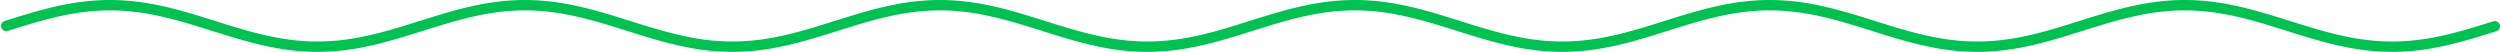 <svg width="2410" height="50" viewBox="0 0 2410 50" fill="none" xmlns="http://www.w3.org/2000/svg">
<path d="M6 25L7 24.686L8 24.372L9 24.058L10 23.744L11 23.431L12 23.118L13 22.805L14 22.493L15 22.182L16 21.871L17 21.561L18 21.252L19 20.944L20 20.637L21 20.331L22 20.026L23 19.723L24 19.42L25 19.119L26 18.82L27 18.522L28 18.225L29 17.93L30 17.637L31 17.346L32 17.057L33 16.77L34 16.484L35 16.201L36 15.92L37 15.641L38 15.365L39 15.091L40 14.819L41 14.55L42 14.284L43 14.02L44 13.758L45 13.5L46 13.244L47 12.992L48 12.742L49 12.495L50 12.252L51 12.011L52 11.774L53 11.54L54 11.309L55 11.082L56 10.858L57 10.637L58 10.421L59 10.207L60 9.998L61 9.792L62 9.59L63 9.391L64 9.197L65 9.006L66 8.82L67 8.637L68 8.458L69 8.284L70 8.113L71 7.947L72 7.785L73 7.627L74 7.474L75 7.325L76 7.18L77 7.039L78 6.903L79 6.772L80 6.645L81 6.522L82 6.404L83 6.291L84 6.182L85 6.078L86 5.979L87 5.884L88 5.794L89 5.709L90 5.628L91 5.553L92 5.482L93 5.416L94 5.354L95 5.298L96 5.246L97 5.2L98 5.158L99 5.121L100 5.089L101 5.062L102 5.039L103 5.022L104 5.01L105 5.002L106 5L107 5.002L108 5.01L109 5.022L110 5.039L111 5.062L112 5.089L113 5.121L114 5.158L115 5.2L116 5.246L117 5.298L118 5.354L119 5.416L120 5.482L121 5.553L122 5.628L123 5.709L124 5.794L125 5.884L126 5.979L127 6.078L128 6.182L129 6.291L130 6.404L131 6.522L132 6.645L133 6.772L134 6.903L135 7.039L136 7.18L137 7.325L138 7.474L139 7.627L140 7.785L141 7.947L142 8.113L143 8.284L144 8.458L145 8.637L146 8.82L147 9.006L148 9.197L149 9.391L150 9.59L151 9.792L152 9.998L153 10.207L154 10.421L155 10.637L156 10.858L157 11.082L158 11.309L159 11.54L160 11.774L161 12.011L162 12.252L163 12.495L164 12.742L165 12.992L166 13.244L167 13.5L168 13.758L169 14.02L170 14.284L171 14.55L172 14.819L173 15.091L174 15.365L175 15.641L176 15.92L177 16.201L178 16.484L179 16.77L180 17.057L181 17.346L182 17.637L183 17.93L184 18.225L185 18.522L186 18.82L187 19.119L188 19.42L189 19.723L190 20.026L191 20.331L192 20.637L193 20.944L194 21.252L195 21.561L196 21.871L197 22.182L198 22.493L199 22.805L200 23.118L201 23.431L202 23.744L203 24.058L204 24.372L205 24.686L206 25L207 25.314L208 25.628L209 25.942L210 26.256L211 26.569L212 26.882L213 27.195L214 27.507L215 27.818L216 28.129L217 28.439L218 28.748L219 29.056L220 29.363L221 29.669L222 29.974L223 30.277L224 30.58L225 30.881L226 31.18L227 31.478L228 31.775L229 32.069L230 32.362L231 32.654L232 32.943L233 33.23L234 33.516L235 33.799L236 34.08L237 34.359L238 34.635L239 34.909L240 35.181L241 35.45L242 35.717L243 35.98L244 36.242L245 36.5L246 36.756L247 37.008L248 37.258L249 37.505L250 37.748L251 37.989L252 38.226L253 38.46L254 38.691L255 38.918L256 39.142L257 39.362L258 39.579L259 39.793L260 40.002L261 40.208L262 40.41L263 40.609L264 40.803L265 40.994L266 41.18L267 41.363L268 41.542L269 41.716L270 41.887L271 42.053L272 42.215L273 42.373L274 42.526L275 42.675L276 42.82L277 42.961L278 43.096L279 43.228L280 43.355L281 43.478L282 43.596L283 43.709L284 43.818L285 43.922L286 44.021L287 44.116L288 44.206L289 44.291L290 44.372L291 44.447L292 44.518L293 44.584L294 44.646L295 44.702L296 44.754L297 44.8L298 44.842L299 44.879L300 44.911L301 44.938L302 44.961L303 44.978L304 44.99L305 44.998L306 45L307 44.998L308 44.99L309 44.978L310 44.961L311 44.938L312 44.911L313 44.879L314 44.842L315 44.8L316 44.754L317 44.702L318 44.646L319 44.584L320 44.518L321 44.447L322 44.372L323 44.291L324 44.206L325 44.116L326 44.021L327 43.922L328 43.818L329 43.709L330 43.596L331 43.478L332 43.355L333 43.228L334 43.096L335 42.961L336 42.82L337 42.675L338 42.526L339 42.373L340 42.215L341 42.053L342 41.887L343 41.716L344 41.542L345 41.363L346 41.18L347 40.994L348 40.803L349 40.609L350 40.41L351 40.208L352 40.002L353 39.793L354 39.579L355 39.362L356 39.142L357 38.918L358 38.691L359 38.46L360 38.226L361 37.989L362 37.748L363 37.505L364 37.258L365 37.008L366 36.756L367 36.5L368 36.242L369 35.98L370 35.717L371 35.45L372 35.181L373 34.909L374 34.635L375 34.359L376 34.08L377 33.799L378 33.516L379 33.23L380 32.943L381 32.654L382 32.362L383 32.069L384 31.775L385 31.478L386 31.18L387 30.881L388 30.58L389 30.277L390 29.974L391 29.669L392 29.363L393 29.056L394 28.748L395 28.439L396 28.129L397 27.818L398 27.507L399 27.195L400 26.882L401 26.569L402 26.256L403 25.942L404 25.628L405 25.314" stroke="#00C251" stroke-width="10" stroke-miterlimit="10" stroke-linecap="round" stroke-linejoin="round"/>
<path d="M1206 25L1207 24.686L1208 24.372L1209 24.058L1210 23.744L1211 23.431L1212 23.118L1213 22.805L1214 22.493L1215 22.182L1216 21.871L1217 21.561L1218 21.252L1219 20.944L1220 20.637L1221 20.331L1222 20.026L1223 19.723L1224 19.42L1225 19.119L1226 18.82L1227 18.522L1228 18.225L1229 17.93L1230 17.637L1231 17.346L1232 17.057L1233 16.77L1234 16.484L1235 16.201L1236 15.92L1237 15.641L1238 15.365L1239 15.091L1240 14.819L1241 14.55L1242 14.284L1243 14.02L1244 13.758L1245 13.5L1246 13.244L1247 12.992L1248 12.742L1249 12.495L1250 12.252L1251 12.011L1252 11.774L1253 11.54L1254 11.309L1255 11.082L1256 10.858L1257 10.637L1258 10.421L1259 10.207L1260 9.998L1261 9.792L1262 9.59L1263 9.391L1264 9.197L1265 9.006L1266 8.82L1267 8.637L1268 8.458L1269 8.284L1270 8.113L1271 7.947L1272 7.785L1273 7.627L1274 7.474L1275 7.325L1276 7.18L1277 7.039L1278 6.903L1279 6.772L1280 6.645L1281 6.522L1282 6.404L1283 6.291L1284 6.182L1285 6.078L1286 5.979L1287 5.884L1288 5.794L1289 5.709L1290 5.628L1291 5.553L1292 5.482L1293 5.416L1294 5.354L1295 5.298L1296 5.246L1297 5.2L1298 5.158L1299 5.121L1300 5.089L1301 5.062L1302 5.039L1303 5.022L1304 5.01L1305 5.002L1306 5L1307 5.002L1308 5.01L1309 5.022L1310 5.039L1311 5.062L1312 5.089L1313 5.121L1314 5.158L1315 5.2L1316 5.246L1317 5.298L1318 5.354L1319 5.416L1320 5.482L1321 5.553L1322 5.628L1323 5.709L1324 5.794L1325 5.884L1326 5.979L1327 6.078L1328 6.182L1329 6.291L1330 6.404L1331 6.522L1332 6.645L1333 6.772L1334 6.903L1335 7.039L1336 7.18L1337 7.325L1338 7.474L1339 7.627L1340 7.785L1341 7.947L1342 8.113L1343 8.284L1344 8.458L1345 8.637L1346 8.82L1347 9.006L1348 9.197L1349 9.391L1350 9.59L1351 9.792L1352 9.998L1353 10.207L1354 10.421L1355 10.637L1356 10.858L1357 11.082L1358 11.309L1359 11.54L1360 11.774L1361 12.011L1362 12.252L1363 12.495L1364 12.742L1365 12.992L1366 13.244L1367 13.5L1368 13.758L1369 14.02L1370 14.284L1371 14.55L1372 14.819L1373 15.091L1374 15.365L1375 15.641L1376 15.92L1377 16.201L1378 16.484L1379 16.77L1380 17.057L1381 17.346L1382 17.637L1383 17.93L1384 18.225L1385 18.522L1386 18.82L1387 19.119L1388 19.42L1389 19.723L1390 20.026L1391 20.331L1392 20.637L1393 20.944L1394 21.252L1395 21.561L1396 21.871L1397 22.182L1398 22.493L1399 22.805L1400 23.118L1401 23.431L1402 23.744L1403 24.058L1404 24.372L1405 24.686L1406 25L1407 25.314L1408 25.628L1409 25.942L1410 26.256L1411 26.569L1412 26.882L1413 27.195L1414 27.507L1415 27.818L1416 28.129L1417 28.439L1418 28.748L1419 29.056L1420 29.363L1421 29.669L1422 29.974L1423 30.277L1424 30.58L1425 30.881L1426 31.18L1427 31.478L1428 31.775L1429 32.069L1430 32.362L1431 32.654L1432 32.943L1433 33.23L1434 33.516L1435 33.799L1436 34.08L1437 34.359L1438 34.635L1439 34.909L1440 35.181L1441 35.45L1442 35.717L1443 35.98L1444 36.242L1445 36.5L1446 36.756L1447 37.008L1448 37.258L1449 37.505L1450 37.748L1451 37.989L1452 38.226L1453 38.46L1454 38.691L1455 38.918L1456 39.142L1457 39.362L1458 39.579L1459 39.793L1460 40.002L1461 40.208L1462 40.41L1463 40.609L1464 40.803L1465 40.994L1466 41.18L1467 41.363L1468 41.542L1469 41.716L1470 41.887L1471 42.053L1472 42.215L1473 42.373L1474 42.526L1475 42.675L1476 42.82L1477 42.961L1478 43.096L1479 43.228L1480 43.355L1481 43.478L1482 43.596L1483 43.709L1484 43.818L1485 43.922L1486 44.021L1487 44.116L1488 44.206L1489 44.291L1490 44.372L1491 44.447L1492 44.518L1493 44.584L1494 44.646L1495 44.702L1496 44.754L1497 44.8L1498 44.842L1499 44.879L1500 44.911L1501 44.938L1502 44.961L1503 44.978L1504 44.99L1505 44.998L1506 45L1507 44.998L1508 44.99L1509 44.978L1510 44.961L1511 44.938L1512 44.911L1513 44.879L1514 44.842L1515 44.8L1516 44.754L1517 44.702L1518 44.646L1519 44.584L1520 44.518L1521 44.447L1522 44.372L1523 44.291L1524 44.206L1525 44.116L1526 44.021L1527 43.922L1528 43.818L1529 43.709L1530 43.596L1531 43.478L1532 43.355L1533 43.228L1534 43.096L1535 42.961L1536 42.82L1537 42.675L1538 42.526L1539 42.373L1540 42.215L1541 42.053L1542 41.887L1543 41.716L1544 41.542L1545 41.363L1546 41.18L1547 40.994L1548 40.803L1549 40.609L1550 40.41L1551 40.208L1552 40.002L1553 39.793L1554 39.579L1555 39.362L1556 39.142L1557 38.918L1558 38.691L1559 38.46L1560 38.226L1561 37.989L1562 37.748L1563 37.505L1564 37.258L1565 37.008L1566 36.756L1567 36.5L1568 36.242L1569 35.98L1570 35.717L1571 35.45L1572 35.181L1573 34.909L1574 34.635L1575 34.359L1576 34.08L1577 33.799L1578 33.516L1579 33.23L1580 32.943L1581 32.654L1582 32.362L1583 32.069L1584 31.775L1585 31.478L1586 31.18L1587 30.881L1588 30.58L1589 30.277L1590 29.974L1591 29.669L1592 29.363L1593 29.056L1594 28.748L1595 28.439L1596 28.129L1597 27.818L1598 27.507L1599 27.195L1600 26.882L1601 26.569L1602 26.256L1603 25.942L1604 25.628L1605 25.314" stroke="#00C251" stroke-width="10" stroke-miterlimit="10" stroke-linecap="round" stroke-linejoin="round"/>
<path d="M806 25L807 24.686L808 24.372L809 24.058L810 23.744L811 23.431L812 23.118L813 22.805L814 22.493L815 22.182L816 21.871L817 21.561L818 21.252L819 20.944L820 20.637L821 20.331L822 20.026L823 19.723L824 19.42L825 19.119L826 18.82L827 18.522L828 18.225L829 17.93L830 17.637L831 17.346L832 17.057L833 16.77L834 16.484L835 16.201L836 15.92L837 15.641L838 15.365L839 15.091L840 14.819L841 14.55L842 14.284L843 14.02L844 13.758L845 13.5L846 13.244L847 12.992L848 12.742L849 12.495L850 12.252L851 12.011L852 11.774L853 11.54L854 11.309L855 11.082L856 10.858L857 10.637L858 10.421L859 10.207L860 9.998L861 9.792L862 9.59L863 9.391L864 9.197L865 9.006L866 8.82L867 8.637L868 8.458L869 8.284L870 8.113L871 7.947L872 7.785L873 7.627L874 7.474L875 7.325L876 7.18L877 7.039L878 6.903L879 6.772L880 6.645L881 6.522L882 6.404L883 6.291L884 6.182L885 6.078L886 5.979L887 5.884L888 5.794L889 5.709L890 5.628L891 5.553L892 5.482L893 5.416L894 5.354L895 5.298L896 5.246L897 5.2L898 5.158L899 5.121L900 5.089L901 5.062L902 5.039L903 5.022L904 5.01L905 5.002L906 5L907 5.002L908 5.01L909 5.022L910 5.039L911 5.062L912 5.089L913 5.121L914 5.158L915 5.2L916 5.246L917 5.298L918 5.354L919 5.416L920 5.482L921 5.553L922 5.628L923 5.709L924 5.794L925 5.884L926 5.979L927 6.078L928 6.182L929 6.291L930 6.404L931 6.522L932 6.645L933 6.772L934 6.903L935 7.039L936 7.18L937 7.325L938 7.474L939 7.627L940 7.785L941 7.947L942 8.113L943 8.284L944 8.458L945 8.637L946 8.82L947 9.006L948 9.197L949 9.391L950 9.59L951 9.792L952 9.998L953 10.207L954 10.421L955 10.637L956 10.858L957 11.082L958 11.309L959 11.54L960 11.774L961 12.011L962 12.252L963 12.495L964 12.742L965 12.992L966 13.244L967 13.5L968 13.758L969 14.02L970 14.284L971 14.55L972 14.819L973 15.091L974 15.365L975 15.641L976 15.92L977 16.201L978 16.484L979 16.77L980 17.057L981 17.346L982 17.637L983 17.93L984 18.225L985 18.522L986 18.82L987 19.119L988 19.42L989 19.723L990 20.026L991 20.331L992 20.637L993 20.944L994 21.252L995 21.561L996 21.871L997 22.182L998 22.493L999 22.805L1000 23.118L1001 23.431L1002 23.744L1003 24.058L1004 24.372L1005 24.686L1006 25L1007 25.314L1008 25.628L1009 25.942L1010 26.256L1011 26.569L1012 26.882L1013 27.195L1014 27.507L1015 27.818L1016 28.129L1017 28.439L1018 28.748L1019 29.056L1020 29.363L1021 29.669L1022 29.974L1023 30.277L1024 30.58L1025 30.881L1026 31.18L1027 31.478L1028 31.775L1029 32.069L1030 32.362L1031 32.654L1032 32.943L1033 33.23L1034 33.516L1035 33.799L1036 34.08L1037 34.359L1038 34.635L1039 34.909L1040 35.181L1041 35.45L1042 35.717L1043 35.98L1044 36.242L1045 36.5L1046 36.756L1047 37.008L1048 37.258L1049 37.505L1050 37.748L1051 37.989L1052 38.226L1053 38.46L1054 38.691L1055 38.918L1056 39.142L1057 39.362L1058 39.579L1059 39.793L1060 40.002L1061 40.208L1062 40.41L1063 40.609L1064 40.803L1065 40.994L1066 41.18L1067 41.363L1068 41.542L1069 41.716L1070 41.887L1071 42.053L1072 42.215L1073 42.373L1074 42.526L1075 42.675L1076 42.82L1077 42.961L1078 43.096L1079 43.228L1080 43.355L1081 43.478L1082 43.596L1083 43.709L1084 43.818L1085 43.922L1086 44.021L1087 44.116L1088 44.206L1089 44.291L1090 44.372L1091 44.447L1092 44.518L1093 44.584L1094 44.646L1095 44.702L1096 44.754L1097 44.8L1098 44.842L1099 44.879L1100 44.911L1101 44.938L1102 44.961L1103 44.978L1104 44.99L1105 44.998L1106 45L1107 44.998L1108 44.99L1109 44.978L1110 44.961L1111 44.938L1112 44.911L1113 44.879L1114 44.842L1115 44.8L1116 44.754L1117 44.702L1118 44.646L1119 44.584L1120 44.518L1121 44.447L1122 44.372L1123 44.291L1124 44.206L1125 44.116L1126 44.021L1127 43.922L1128 43.818L1129 43.709L1130 43.596L1131 43.478L1132 43.355L1133 43.228L1134 43.096L1135 42.961L1136 42.82L1137 42.675L1138 42.526L1139 42.373L1140 42.215L1141 42.053L1142 41.887L1143 41.716L1144 41.542L1145 41.363L1146 41.18L1147 40.994L1148 40.803L1149 40.609L1150 40.41L1151 40.208L1152 40.002L1153 39.793L1154 39.579L1155 39.362L1156 39.142L1157 38.918L1158 38.691L1159 38.46L1160 38.226L1161 37.989L1162 37.748L1163 37.505L1164 37.258L1165 37.008L1166 36.756L1167 36.5L1168 36.242L1169 35.98L1170 35.717L1171 35.45L1172 35.181L1173 34.909L1174 34.635L1175 34.359L1176 34.08L1177 33.799L1178 33.516L1179 33.23L1180 32.943L1181 32.654L1182 32.362L1183 32.069L1184 31.775L1185 31.478L1186 31.18L1187 30.881L1188 30.58L1189 30.277L1190 29.974L1191 29.669L1192 29.363L1193 29.056L1194 28.748L1195 28.439L1196 28.129L1197 27.818L1198 27.507L1199 27.195L1200 26.882L1201 26.569L1202 26.256L1203 25.942L1204 25.628L1205 25.314" stroke="#00C251" stroke-width="10" stroke-miterlimit="10" stroke-linecap="round" stroke-linejoin="round"/>
<path d="M406 25L407 24.686L408 24.372L409 24.058L410 23.744L411 23.431L412 23.118L413 22.805L414 22.493L415 22.182L416 21.871L417 21.561L418 21.252L419 20.944L420 20.637L421 20.331L422 20.026L423 19.723L424 19.42L425 19.119L426 18.82L427 18.522L428 18.225L429 17.93L430 17.637L431 17.346L432 17.057L433 16.77L434 16.484L435 16.201L436 15.92L437 15.641L438 15.365L439 15.091L440 14.819L441 14.55L442 14.284L443 14.02L444 13.758L445 13.5L446 13.244L447 12.992L448 12.742L449 12.495L450 12.252L451 12.011L452 11.774L453 11.54L454 11.309L455 11.082L456 10.858L457 10.637L458 10.421L459 10.207L460 9.998L461 9.792L462 9.59L463 9.391L464 9.197L465 9.006L466 8.82L467 8.637L468 8.458L469 8.284L470 8.113L471 7.947L472 7.785L473 7.627L474 7.474L475 7.325L476 7.18L477 7.039L478 6.903L479 6.772L480 6.645L481 6.522L482 6.404L483 6.291L484 6.182L485 6.078L486 5.979L487 5.884L488 5.794L489 5.709L490 5.628L491 5.553L492 5.482L493 5.416L494 5.354L495 5.298L496 5.246L497 5.2L498 5.158L499 5.121L500 5.089L501 5.062L502 5.039L503 5.022L504 5.01L505 5.002L506 5L507 5.002L508 5.01L509 5.022L510 5.039L511 5.062L512 5.089L513 5.121L514 5.158L515 5.2L516 5.246L517 5.298L518 5.354L519 5.416L520 5.482L521 5.553L522 5.628L523 5.709L524 5.794L525 5.884L526 5.979L527 6.078L528 6.182L529 6.291L530 6.404L531 6.522L532 6.645L533 6.772L534 6.903L535 7.039L536 7.18L537 7.325L538 7.474L539 7.627L540 7.785L541 7.947L542 8.113L543 8.284L544 8.458L545 8.637L546 8.82L547 9.006L548 9.197L549 9.391L550 9.59L551 9.792L552 9.998L553 10.207L554 10.421L555 10.637L556 10.858L557 11.082L558 11.309L559 11.54L560 11.774L561 12.011L562 12.252L563 12.495L564 12.742L565 12.992L566 13.244L567 13.5L568 13.758L569 14.02L570 14.284L571 14.55L572 14.819L573 15.091L574 15.365L575 15.641L576 15.92L577 16.201L578 16.484L579 16.77L580 17.057L581 17.346L582 17.637L583 17.93L584 18.225L585 18.522L586 18.82L587 19.119L588 19.42L589 19.723L590 20.026L591 20.331L592 20.637L593 20.944L594 21.252L595 21.561L596 21.871L597 22.182L598 22.493L599 22.805L600 23.118L601 23.431L602 23.744L603 24.058L604 24.372L605 24.686L606 25L607 25.314L608 25.628L609 25.942L610 26.256L611 26.569L612 26.882L613 27.195L614 27.507L615 27.818L616 28.129L617 28.439L618 28.748L619 29.056L620 29.363L621 29.669L622 29.974L623 30.277L624 30.58L625 30.881L626 31.18L627 31.478L628 31.775L629 32.069L630 32.362L631 32.654L632 32.943L633 33.23L634 33.516L635 33.799L636 34.08L637 34.359L638 34.635L639 34.909L640 35.181L641 35.45L642 35.717L643 35.98L644 36.242L645 36.5L646 36.756L647 37.008L648 37.258L649 37.505L650 37.748L651 37.989L652 38.226L653 38.46L654 38.691L655 38.918L656 39.142L657 39.362L658 39.579L659 39.793L660 40.002L661 40.208L662 40.41L663 40.609L664 40.803L665 40.994L666 41.18L667 41.363L668 41.542L669 41.716L670 41.887L671 42.053L672 42.215L673 42.373L674 42.526L675 42.675L676 42.82L677 42.961L678 43.096L679 43.228L680 43.355L681 43.478L682 43.596L683 43.709L684 43.818L685 43.922L686 44.021L687 44.116L688 44.206L689 44.291L690 44.372L691 44.447L692 44.518L693 44.584L694 44.646L695 44.702L696 44.754L697 44.8L698 44.842L699 44.879L700 44.911L701 44.938L702 44.961L703 44.978L704 44.99L705 44.998L706 45L707 44.998L708 44.99L709 44.978L710 44.961L711 44.938L712 44.911L713 44.879L714 44.842L715 44.8L716 44.754L717 44.702L718 44.646L719 44.584L720 44.518L721 44.447L722 44.372L723 44.291L724 44.206L725 44.116L726 44.021L727 43.922L728 43.818L729 43.709L730 43.596L731 43.478L732 43.355L733 43.228L734 43.096L735 42.961L736 42.82L737 42.675L738 42.526L739 42.373L740 42.215L741 42.053L742 41.887L743 41.716L744 41.542L745 41.363L746 41.18L747 40.994L748 40.803L749 40.609L750 40.41L751 40.208L752 40.002L753 39.793L754 39.579L755 39.362L756 39.142L757 38.918L758 38.691L759 38.46L760 38.226L761 37.989L762 37.748L763 37.505L764 37.258L765 37.008L766 36.756L767 36.5L768 36.242L769 35.98L770 35.717L771 35.45L772 35.181L773 34.909L774 34.635L775 34.359L776 34.08L777 33.799L778 33.516L779 33.23L780 32.943L781 32.654L782 32.362L783 32.069L784 31.775L785 31.478L786 31.18L787 30.881L788 30.58L789 30.277L790 29.974L791 29.669L792 29.363L793 29.056L794 28.748L795 28.439L796 28.129L797 27.818L798 27.507L799 27.195L800 26.882L801 26.569L802 26.256L803 25.942L804 25.628L805 25.314" stroke="#00C251" stroke-width="10" stroke-miterlimit="10" stroke-linecap="round" stroke-linejoin="round"/>
<path d="M1606 25L1607 24.686L1608 24.372L1609 24.058L1610 23.744L1611 23.431L1612 23.118L1613 22.805L1614 22.493L1615 22.182L1616 21.871L1617 21.561L1618 21.252L1619 20.944L1620 20.637L1621 20.331L1622 20.026L1623 19.723L1624 19.42L1625 19.119L1626 18.82L1627 18.522L1628 18.225L1629 17.93L1630 17.637L1631 17.346L1632 17.057L1633 16.77L1634 16.484L1635 16.201L1636 15.92L1637 15.641L1638 15.365L1639 15.091L1640 14.819L1641 14.55L1642 14.284L1643 14.02L1644 13.758L1645 13.5L1646 13.244L1647 12.992L1648 12.742L1649 12.495L1650 12.252L1651 12.011L1652 11.774L1653 11.54L1654 11.309L1655 11.082L1656 10.858L1657 10.637L1658 10.421L1659 10.207L1660 9.998L1661 9.792L1662 9.59L1663 9.391L1664 9.197L1665 9.006L1666 8.82L1667 8.637L1668 8.458L1669 8.284L1670 8.113L1671 7.947L1672 7.785L1673 7.627L1674 7.474L1675 7.325L1676 7.18L1677 7.039L1678 6.903L1679 6.772L1680 6.645L1681 6.522L1682 6.404L1683 6.291L1684 6.182L1685 6.078L1686 5.979L1687 5.884L1688 5.794L1689 5.709L1690 5.628L1691 5.553L1692 5.482L1693 5.416L1694 5.354L1695 5.298L1696 5.246L1697 5.2L1698 5.158L1699 5.121L1700 5.089L1701 5.062L1702 5.039L1703 5.022L1704 5.01L1705 5.002L1706 5L1707 5.002L1708 5.01L1709 5.022L1710 5.039L1711 5.062L1712 5.089L1713 5.121L1714 5.158L1715 5.2L1716 5.246L1717 5.298L1718 5.354L1719 5.416L1720 5.482L1721 5.553L1722 5.628L1723 5.709L1724 5.794L1725 5.884L1726 5.979L1727 6.078L1728 6.182L1729 6.291L1730 6.404L1731 6.522L1732 6.645L1733 6.772L1734 6.903L1735 7.039L1736 7.18L1737 7.325L1738 7.474L1739 7.627L1740 7.785L1741 7.947L1742 8.113L1743 8.284L1744 8.458L1745 8.637L1746 8.82L1747 9.006L1748 9.197L1749 9.391L1750 9.59L1751 9.792L1752 9.998L1753 10.207L1754 10.421L1755 10.637L1756 10.858L1757 11.082L1758 11.309L1759 11.54L1760 11.774L1761 12.011L1762 12.252L1763 12.495L1764 12.742L1765 12.992L1766 13.244L1767 13.5L1768 13.758L1769 14.02L1770 14.284L1771 14.55L1772 14.819L1773 15.091L1774 15.365L1775 15.641L1776 15.92L1777 16.201L1778 16.484L1779 16.77L1780 17.057L1781 17.346L1782 17.637L1783 17.93L1784 18.225L1785 18.522L1786 18.82L1787 19.119L1788 19.42L1789 19.723L1790 20.026L1791 20.331L1792 20.637L1793 20.944L1794 21.252L1795 21.561L1796 21.871L1797 22.182L1798 22.493L1799 22.805L1800 23.118L1801 23.431L1802 23.744L1803 24.058L1804 24.372L1805 24.686L1806 25L1807 25.314L1808 25.628L1809 25.942L1810 26.256L1811 26.569L1812 26.882L1813 27.195L1814 27.507L1815 27.818L1816 28.129L1817 28.439L1818 28.748L1819 29.056L1820 29.363L1821 29.669L1822 29.974L1823 30.277L1824 30.58L1825 30.881L1826 31.18L1827 31.478L1828 31.775L1829 32.069L1830 32.362L1831 32.654L1832 32.943L1833 33.23L1834 33.516L1835 33.799L1836 34.08L1837 34.359L1838 34.635L1839 34.909L1840 35.181L1841 35.45L1842 35.717L1843 35.98L1844 36.242L1845 36.5L1846 36.756L1847 37.008L1848 37.258L1849 37.505L1850 37.748L1851 37.989L1852 38.226L1853 38.46L1854 38.691L1855 38.918L1856 39.142L1857 39.362L1858 39.579L1859 39.793L1860 40.002L1861 40.208L1862 40.41L1863 40.609L1864 40.803L1865 40.994L1866 41.18L1867 41.363L1868 41.542L1869 41.716L1870 41.887L1871 42.053L1872 42.215L1873 42.373L1874 42.526L1875 42.675L1876 42.82L1877 42.961L1878 43.096L1879 43.228L1880 43.355L1881 43.478L1882 43.596L1883 43.709L1884 43.818L1885 43.922L1886 44.021L1887 44.116L1888 44.206L1889 44.291L1890 44.372L1891 44.447L1892 44.518L1893 44.584L1894 44.646L1895 44.702L1896 44.754L1897 44.8L1898 44.842L1899 44.879L1900 44.911L1901 44.938L1902 44.961L1903 44.978L1904 44.99L1905 44.998L1906 45L1907 44.998L1908 44.99L1909 44.978L1910 44.961L1911 44.938L1912 44.911L1913 44.879L1914 44.842L1915 44.8L1916 44.754L1917 44.702L1918 44.646L1919 44.584L1920 44.518L1921 44.447L1922 44.372L1923 44.291L1924 44.206L1925 44.116L1926 44.021L1927 43.922L1928 43.818L1929 43.709L1930 43.596L1931 43.478L1932 43.355L1933 43.228L1934 43.096L1935 42.961L1936 42.82L1937 42.675L1938 42.526L1939 42.373L1940 42.215L1941 42.053L1942 41.887L1943 41.716L1944 41.542L1945 41.363L1946 41.18L1947 40.994L1948 40.803L1949 40.609L1950 40.41L1951 40.208L1952 40.002L1953 39.793L1954 39.579L1955 39.362L1956 39.142L1957 38.918L1958 38.691L1959 38.46L1960 38.226L1961 37.989L1962 37.748L1963 37.505L1964 37.258L1965 37.008L1966 36.756L1967 36.5L1968 36.242L1969 35.98L1970 35.717L1971 35.45L1972 35.181L1973 34.909L1974 34.635L1975 34.359L1976 34.08L1977 33.799L1978 33.516L1979 33.23L1980 32.943L1981 32.654L1982 32.362L1983 32.069L1984 31.775L1985 31.478L1986 31.18L1987 30.881L1988 30.58L1989 30.277L1990 29.974L1991 29.669L1992 29.363L1993 29.056L1994 28.748L1995 28.439L1996 28.129L1997 27.818L1998 27.507L1999 27.195L2000 26.882L2001 26.569L2002 26.256L2003 25.942L2004 25.628L2005 25.314" stroke="#00C251" stroke-width="10" stroke-miterlimit="10" stroke-linecap="round" stroke-linejoin="round"/>
<path d="M2006 25L2007 24.686L2008 24.372L2009 24.058L2010 23.744L2011 23.431L2012 23.118L2013 22.805L2014 22.493L2015 22.182L2016 21.871L2017 21.561L2018 21.252L2019 20.944L2020 20.637L2021 20.331L2022 20.026L2023 19.723L2024 19.42L2025 19.119L2026 18.82L2027 18.522L2028 18.225L2029 17.93L2030 17.637L2031 17.346L2032 17.057L2033 16.77L2034 16.484L2035 16.201L2036 15.92L2037 15.641L2038 15.365L2039 15.091L2040 14.819L2041 14.55L2042 14.284L2043 14.02L2044 13.758L2045 13.5L2046 13.244L2047 12.992L2048 12.742L2049 12.495L2050 12.252L2051 12.011L2052 11.774L2053 11.54L2054 11.309L2055 11.082L2056 10.858L2057 10.637L2058 10.421L2059 10.207L2060 9.998L2061 9.792L2062 9.59L2063 9.391L2064 9.197L2065 9.006L2066 8.82L2067 8.637L2068 8.458L2069 8.284L2070 8.113L2071 7.947L2072 7.785L2073 7.627L2074 7.474L2075 7.325L2076 7.18L2077 7.039L2078 6.903L2079 6.772L2080 6.645L2081 6.522L2082 6.404L2083 6.291L2084 6.182L2085 6.078L2086 5.979L2087 5.884L2088 5.794L2089 5.709L2090 5.628L2091 5.553L2092 5.482L2093 5.416L2094 5.354L2095 5.298L2096 5.246L2097 5.2L2098 5.158L2099 5.121L2100 5.089L2101 5.062L2102 5.039L2103 5.022L2104 5.01L2105 5.002L2106 5L2107 5.002L2108 5.01L2109 5.022L2110 5.039L2111 5.062L2112 5.089L2113 5.121L2114 5.158L2115 5.2L2116 5.246L2117 5.298L2118 5.354L2119 5.416L2120 5.482L2121 5.553L2122 5.628L2123 5.709L2124 5.794L2125 5.884L2126 5.979L2127 6.078L2128 6.182L2129 6.291L2130 6.404L2131 6.522L2132 6.645L2133 6.772L2134 6.903L2135 7.039L2136 7.18L2137 7.325L2138 7.474L2139 7.627L2140 7.785L2141 7.947L2142 8.113L2143 8.284L2144 8.458L2145 8.637L2146 8.82L2147 9.006L2148 9.197L2149 9.391L2150 9.59L2151 9.792L2152 9.998L2153 10.207L2154 10.421L2155 10.637L2156 10.858L2157 11.082L2158 11.309L2159 11.54L2160 11.774L2161 12.011L2162 12.252L2163 12.495L2164 12.742L2165 12.992L2166 13.244L2167 13.5L2168 13.758L2169 14.02L2170 14.284L2171 14.55L2172 14.819L2173 15.091L2174 15.365L2175 15.641L2176 15.92L2177 16.201L2178 16.484L2179 16.77L2180 17.057L2181 17.346L2182 17.637L2183 17.93L2184 18.225L2185 18.522L2186 18.82L2187 19.119L2188 19.42L2189 19.723L2190 20.026L2191 20.331L2192 20.637L2193 20.944L2194 21.252L2195 21.561L2196 21.871L2197 22.182L2198 22.493L2199 22.805L2200 23.118L2201 23.431L2202 23.744L2203 24.058L2204 24.372L2205 24.686L2206 25L2207 25.314L2208 25.628L2209 25.942L2210 26.256L2211 26.569L2212 26.882L2213 27.195L2214 27.507L2215 27.818L2216 28.129L2217 28.439L2218 28.748L2219 29.056L2220 29.363L2221 29.669L2222 29.974L2223 30.277L2224 30.58L2225 30.881L2226 31.18L2227 31.478L2228 31.775L2229 32.069L2230 32.362L2231 32.654L2232 32.943L2233 33.23L2234 33.516L2235 33.799L2236 34.08L2237 34.359L2238 34.635L2239 34.909L2240 35.181L2241 35.45L2242 35.717L2243 35.98L2244 36.242L2245 36.5L2246 36.756L2247 37.008L2248 37.258L2249 37.505L2250 37.748L2251 37.989L2252 38.226L2253 38.46L2254 38.691L2255 38.918L2256 39.142L2257 39.362L2258 39.579L2259 39.793L2260 40.002L2261 40.208L2262 40.41L2263 40.609L2264 40.803L2265 40.994L2266 41.18L2267 41.363L2268 41.542L2269 41.716L2270 41.887L2271 42.053L2272 42.215L2273 42.373L2274 42.526L2275 42.675L2276 42.82L2277 42.961L2278 43.096L2279 43.228L2280 43.355L2281 43.478L2282 43.596L2283 43.709L2284 43.818L2285 43.922L2286 44.021L2287 44.116L2288 44.206L2289 44.291L2290 44.372L2291 44.447L2292 44.518L2293 44.584L2294 44.646L2295 44.702L2296 44.754L2297 44.8L2298 44.842L2299 44.879L2300 44.911L2301 44.938L2302 44.961L2303 44.978L2304 44.99L2305 44.998L2306 45L2307 44.998L2308 44.99L2309 44.978L2310 44.961L2311 44.938L2312 44.911L2313 44.879L2314 44.842L2315 44.8L2316 44.754L2317 44.702L2318 44.646L2319 44.584L2320 44.518L2321 44.447L2322 44.372L2323 44.291L2324 44.206L2325 44.116L2326 44.021L2327 43.922L2328 43.818L2329 43.709L2330 43.596L2331 43.478L2332 43.355L2333 43.228L2334 43.096L2335 42.961L2336 42.82L2337 42.675L2338 42.526L2339 42.373L2340 42.215L2341 42.053L2342 41.887L2343 41.716L2344 41.542L2345 41.363L2346 41.18L2347 40.994L2348 40.803L2349 40.609L2350 40.41L2351 40.208L2352 40.002L2353 39.793L2354 39.579L2355 39.362L2356 39.142L2357 38.918L2358 38.691L2359 38.46L2360 38.226L2361 37.989L2362 37.748L2363 37.505L2364 37.258L2365 37.008L2366 36.756L2367 36.5L2368 36.242L2369 35.98L2370 35.717L2371 35.45L2372 35.181L2373 34.909L2374 34.635L2375 34.359L2376 34.08L2377 33.799L2378 33.516L2379 33.23L2380 32.943L2381 32.654L2382 32.362L2383 32.069L2384 31.775L2385 31.478L2386 31.18L2387 30.881L2388 30.58L2389 30.277L2390 29.974L2391 29.669L2392 29.363L2393 29.056L2394 28.748L2395 28.439L2396 28.129L2397 27.818L2398 27.507L2399 27.195L2400 26.882L2401 26.569L2402 26.256L2403 25.942L2404 25.628L2405 25.314" stroke="#00C251" stroke-width="10" stroke-miterlimit="10" stroke-linecap="round" stroke-linejoin="round"/>
</svg>
